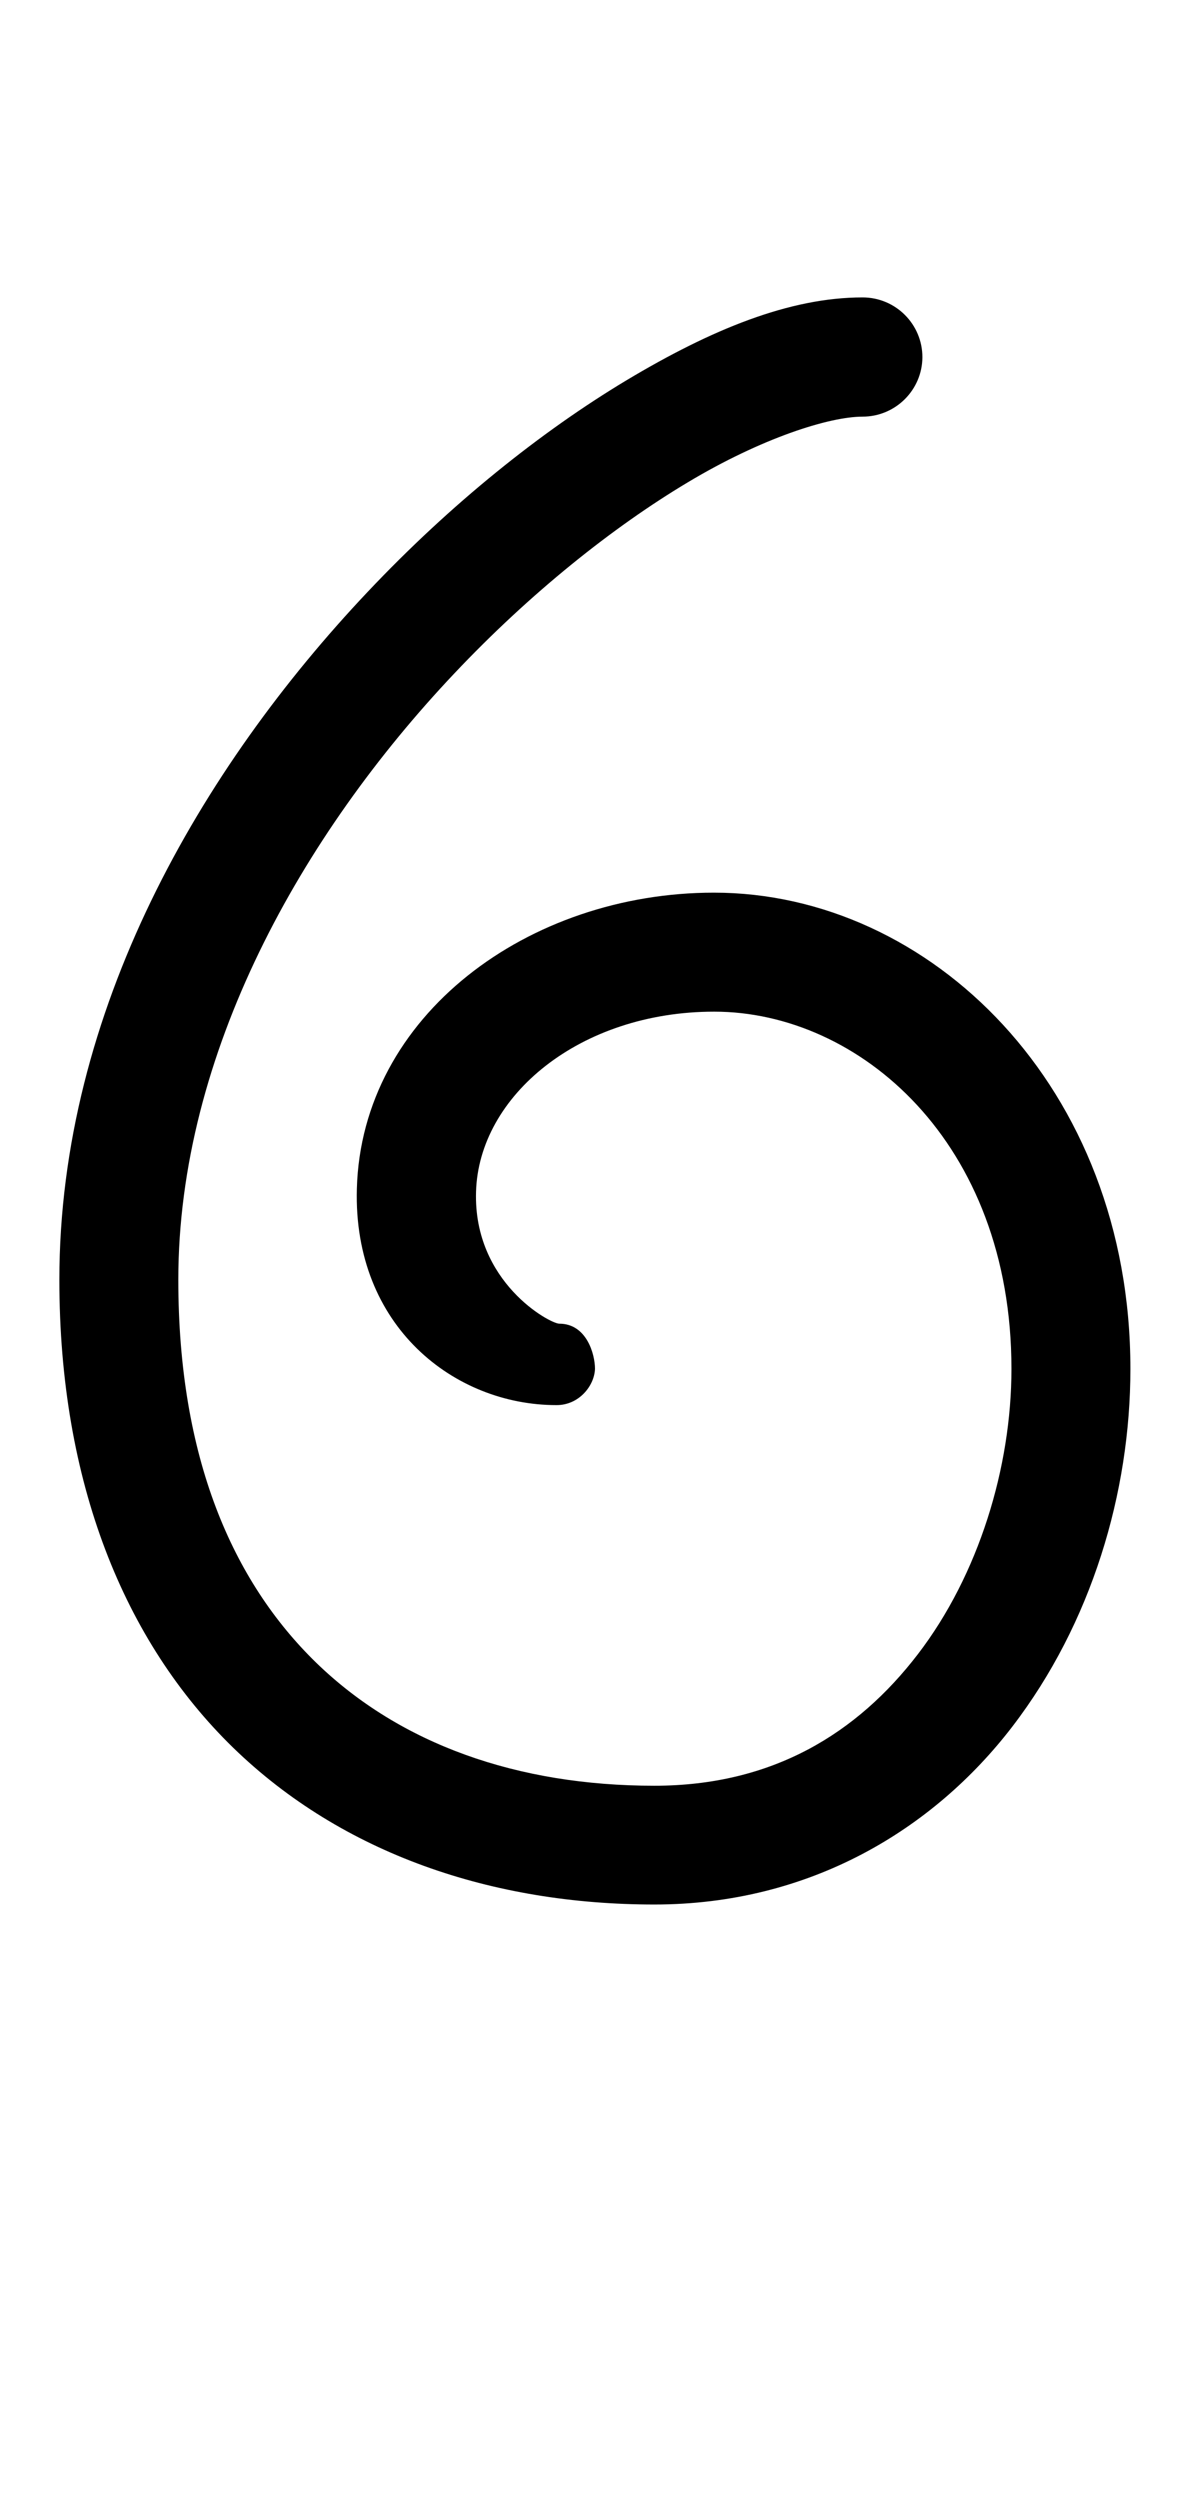 <?xml version="1.0" encoding="UTF-8" standalone="no"?>
<!-- Created with Inkscape (http://www.inkscape.org/) -->

<svg
   width="20"
   height="42"
   viewBox="0 0 5.292 11.113"
   version="1.1"
   id="svg5"
   sodipodi:docname="6.svg"
   inkscape:version="1.1.1 (3bf5ae0d25, 2021-09-20)"
   xmlns:inkscape="http://www.inkscape.org/namespaces/inkscape"
   xmlns:sodipodi="http://sodipodi.sourceforge.net/DTD/sodipodi-0.dtd"
   xmlns="http://www.w3.org/2000/svg"
   xmlns:svg="http://www.w3.org/2000/svg">
  <sodipodi:namedview
     id="namedview7"
     pagecolor="#ffffff"
     bordercolor="#666666"
     borderopacity="1.0"
     inkscape:pageshadow="2"
     inkscape:pageopacity="0.0"
     inkscape:pagecheckerboard="0"
     inkscape:document-units="mm"
     showgrid="false"
     units="px"
     width="32px"
     showguides="true"
     inkscape:guide-bbox="true"
     inkscape:zoom="11.313709"
     inkscape:cx="0.30935922"
     inkscape:cy="27.267805"
     inkscape:window-width="1889"
     inkscape:window-height="1058"
     inkscape:window-x="31"
     inkscape:window-y="0"
     inkscape:window-maximized="1"
     inkscape:current-layer="layer1">
    <sodipodi:guide
       position="0.265,2.91"
       orientation="0,1"
       id="guide900"
       inkscape:label=""
       inkscape:locked="false"
       inkscape:color="rgb(0,0,255)" />
    <sodipodi:guide
       position="0.265,1.588"
       orientation="0,1"
       id="guide902"
       inkscape:label=""
       inkscape:locked="false"
       inkscape:color="rgb(0,0,255)" />
    <sodipodi:guide
       position="0.265,8.202"
       orientation="0,1"
       id="guide904"
       inkscape:label=""
       inkscape:locked="false"
       inkscape:color="rgb(0,0,255)" />
    <sodipodi:guide
       position="0.265,9.525"
       orientation="0,1"
       id="guide906"
       inkscape:label=""
       inkscape:locked="false"
       inkscape:color="rgb(0,0,255)" />
    <sodipodi:guide
       position="0.265,5.821"
       orientation="0,1"
       id="guide908"
       inkscape:label=""
       inkscape:locked="false"
       inkscape:color="rgb(0,0,255)" />
    <sodipodi:guide
       position="0.265,5.027"
       orientation="0,1"
       id="guide910"
       inkscape:label=""
       inkscape:locked="false"
       inkscape:color="rgb(0,0,255)" />
    <sodipodi:guide
       position="0.751,8.467"
       orientation="0,1"
       id="guide2443"
       inkscape:label=""
       inkscape:locked="false"
       inkscape:color="rgb(0,0,255)" />
    <sodipodi:guide
       position="0.265,10.848"
       orientation="-1,0"
       id="guide3539"
       inkscape:label=""
       inkscape:locked="false"
       inkscape:color="rgb(0,0,255)" />
    <sodipodi:guide
       position="0.265,2.646"
       orientation="0,1"
       id="guide8039"
       inkscape:label=""
       inkscape:locked="false"
       inkscape:color="rgb(0,0,255)" />
    <sodipodi:guide
       position="0.529,10.848"
       orientation="-1,0"
       id="guide10061"
       inkscape:label=""
       inkscape:locked="false"
       inkscape:color="rgb(0,0,255)" />
    <sodipodi:guide
       position="0.265,1.852"
       orientation="0,1"
       id="guide19679"
       inkscape:label=""
       inkscape:locked="false"
       inkscape:color="rgb(0,0,255)" />
  </sodipodi:namedview>
  <defs
     id="defs2">
    <inkscape:perspective
       sodipodi:type="inkscape:persp3d"
       inkscape:vp_x="0 : 5.5562505 : 1"
       inkscape:vp_y="0 : 1000 : 0"
       inkscape:vp_z="8.4666684 : 5.5562505 : 1"
       inkscape:persp3d-origin="4.2333344 : 3.704167 : 1"
       id="perspective2796" />
  </defs>
  <g
     inkscape:label="Layer 1"
     inkscape:groupmode="layer"
     id="layer1">
    <path
       style="color:#000000;fill:#000000;stroke-linecap:round;-inkscape-stroke:none"
       d="m 3.836,1.322 c -0.325,0 -0.672,0.142 -1.051,0.369 C 2.407,1.918 2.005,2.239 1.635,2.631 0.894,3.415 0.264,4.493 0.264,5.689 c 0,0.9 0.288,1.608 0.773,2.08 0.486,0.472 1.153,0.697 1.873,0.697 0.69,0 1.24,-0.332 1.592,-0.791 0.352,-0.459 0.525,-1.039 0.525,-1.59 0,-1.255 -0.892,-2.117 -1.852,-2.117 -0.825,0 -1.567,0.546 -1.588,1.316 -0.017,0.614 0.436,0.962 0.887,0.962 0.099,9.397e-4 0.169,-0.084 0.172,-0.161 0,-0.065 -0.037,-0.201 -0.159,-0.201 -0.041,0 -0.382,-0.184 -0.37,-0.586 0.012,-0.427 0.462,-0.801 1.059,-0.801 0.643,0 1.322,0.578 1.322,1.588 0,0.438 -0.146,0.916 -0.416,1.268 C 3.812,7.705 3.436,7.938 2.91,7.938 2.3,7.938 1.779,7.753 1.406,7.391 1.034,7.029 0.793,6.48 0.793,5.689 0.793,4.682 1.343,3.71 2.02,2.994 2.358,2.636 2.726,2.343 3.057,2.145 3.387,1.947 3.688,1.852 3.836,1.852 3.982,1.852 4.101,1.734 4.102,1.588 4.102,1.441 3.983,1.322 3.836,1.322 Z"
       id="path69817"
       sodipodi:nodetypes="cssssssssscccsssssssssccc" />
  </g>
</svg>
